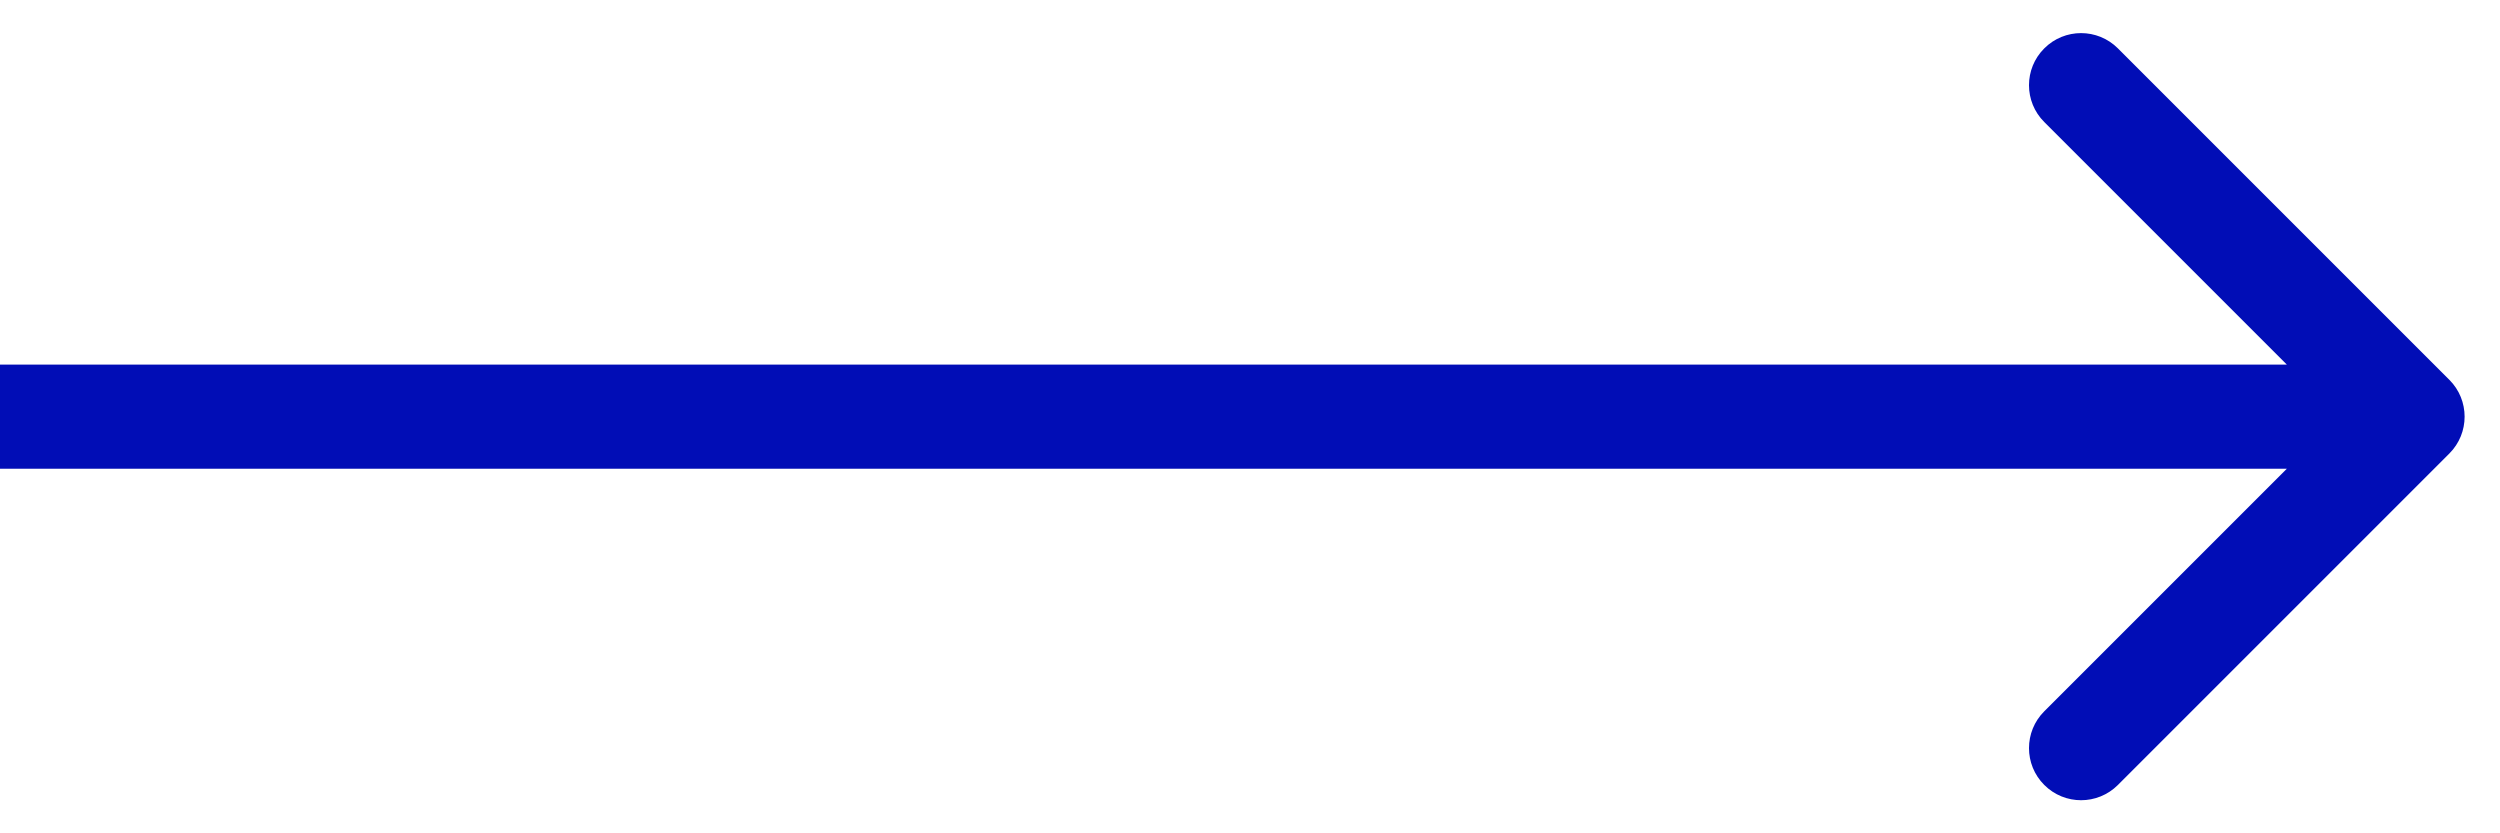 <svg width="48" height="16" viewBox="0 0 48 16" fill="none" xmlns="http://www.w3.org/2000/svg">
<path d="M47.028 8.707C47.418 8.317 47.418 7.683 47.028 7.293L40.664 0.929C40.273 0.538 39.64 0.538 39.25 0.929C38.859 1.319 38.859 1.953 39.25 2.343L44.907 8L39.25 13.657C38.859 14.047 38.859 14.681 39.25 15.071C39.64 15.462 40.273 15.462 40.664 15.071L47.028 8.707ZM0 9H46.321V7H0V9Z" fill="#010DB6"/>
</svg>
